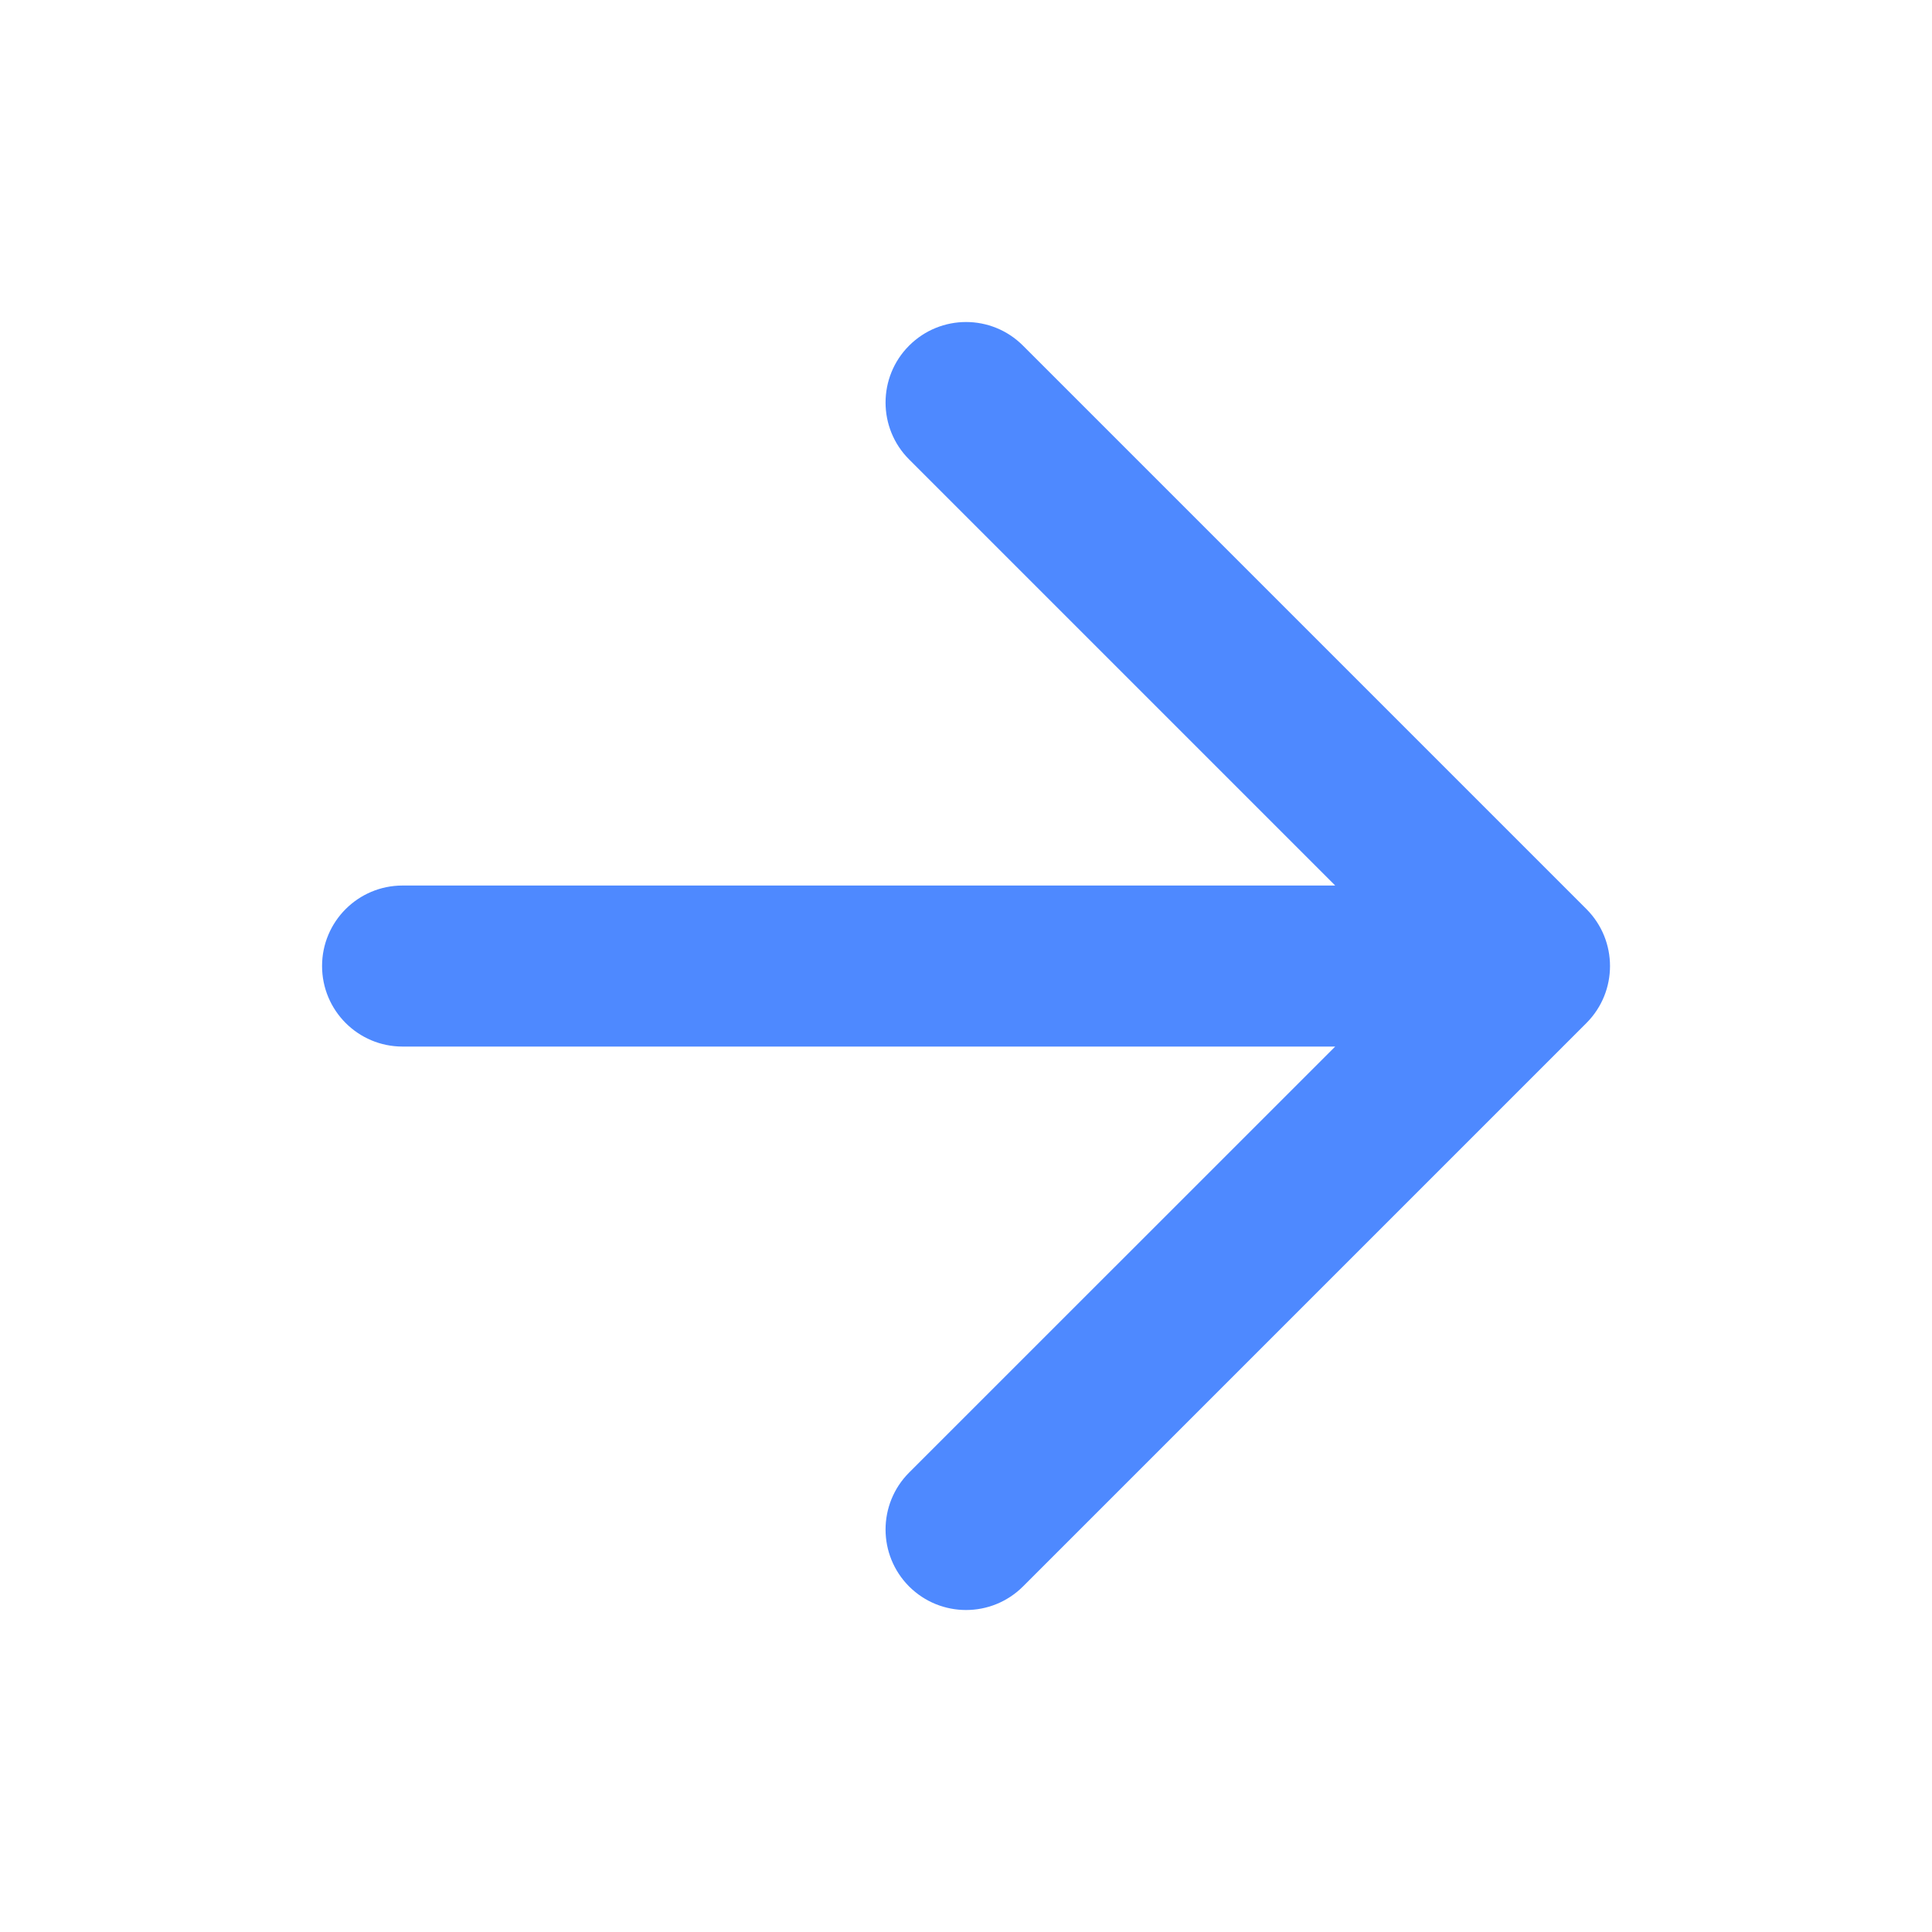 <svg xmlns="http://www.w3.org/2000/svg" xmlns:xlink="http://www.w3.org/1999/xlink" fill="none" version="1.1" width="20" height="20" viewBox="0 0 20 20"><defs><clipPath id="master_svg0_1480_5518"><rect x="0" y="0" width="20" height="20" rx="0"/></clipPath></defs><g clip-path="url(#master_svg0_1480_5518)"><g transform="matrix(0,1,-1,0,20.001,-13.333)"><path d="M22.744,3.578C23.07,3.253,23.597,3.253,23.923,3.578C23.923,3.578,29.756,9.411,29.756,9.411C30.081,9.737,30.081,10.264,29.756,10.59C29.43,10.915,28.903,10.915,28.577,10.59C28.577,10.59,24.167,6.179,24.167,6.179C24.167,6.179,24.167,15.834,24.167,15.834C24.167,16.294,23.794,16.667,23.333,16.667C22.873,16.667,22.5,16.294,22.5,15.834C22.5,15.834,22.5,6.179,22.5,6.179C22.5,6.179,18.089,10.59,18.089,10.59C17.764,10.915,17.236,10.915,16.911,10.59C16.585,10.264,16.585,9.737,16.911,9.411C16.911,9.411,22.744,3.578,22.744,3.578C22.744,3.578,22.744,3.578,22.744,3.578Z" fill-rule="evenodd" fill="#4E89FF" fill-opacity="1"/></g></g></svg>